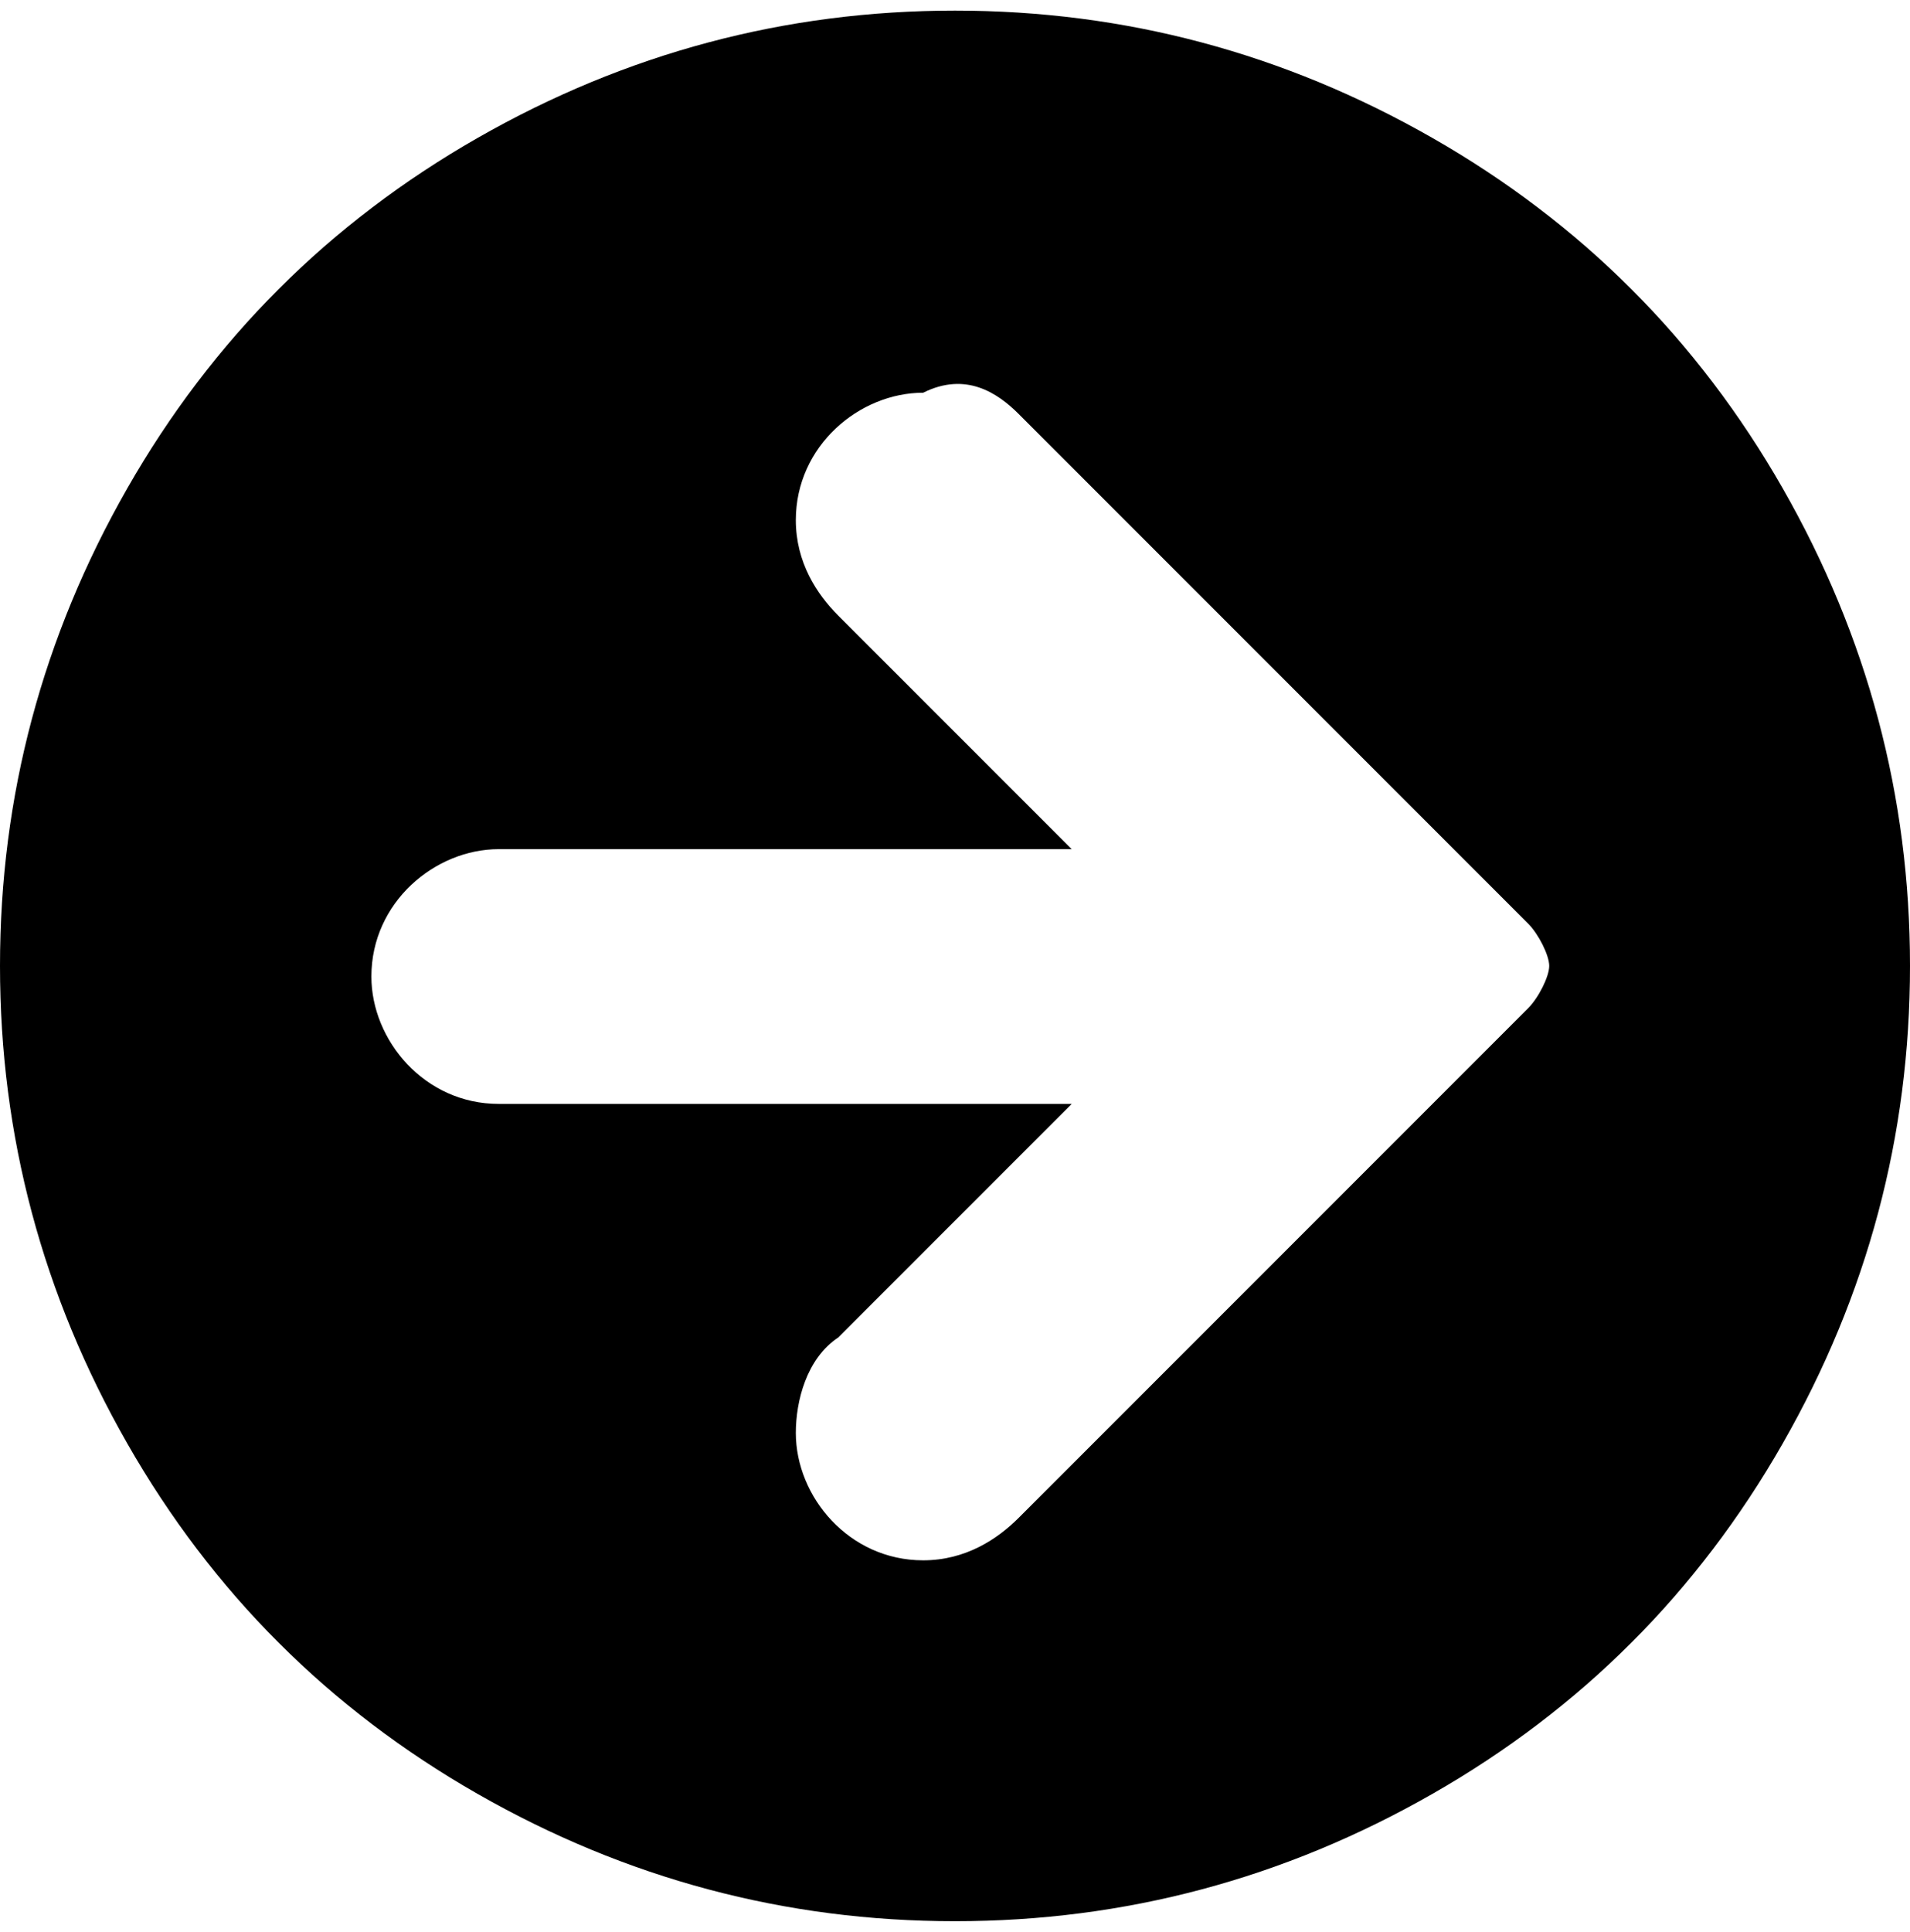 <?xml version="1.0" encoding="utf-8"?>
<!-- Generator: Adobe Illustrator 19.0.0, SVG Export Plug-In . SVG Version: 6.00 Build 0)  -->
<svg version="1.1" id="Layer_1" xmlns="http://www.w3.org/2000/svg" xmlns:xlink="http://www.w3.org/1999/xlink" x="0px" y="0px"
	 viewBox="-296 387.8 18 18.2" style="enable-background:new -296 387.8 18 18.2;" xml:space="preserve">
<path id="XMLID_30_" d="M-291.5,389.1c-1.4,0.8-2.5,1.9-3.3,3.3c-0.8,1.4-1.2,2.9-1.2,4.5c0,1.6,0.4,3.1,1.2,4.5
	c0.8,1.4,1.9,2.5,3.3,3.3c1.4,0.8,2.9,1.2,4.5,1.2c1.6,0,3.1-0.4,4.5-1.2c1.4-0.8,2.5-1.9,3.3-3.3c0.8-1.4,1.2-2.9,1.2-4.5
	c0-1.6-0.4-3.1-1.2-4.5c-0.8-1.4-1.9-2.5-3.3-3.3c-1.4-0.8-2.9-1.2-4.5-1.2C-288.6,387.9-290.1,388.3-291.5,389.1z M-286.4,391.7
	C-286.4,391.7-286.4,391.7-286.4,391.7l3.9,3.9l0.9,0.9c0.1,0.1,0.2,0.3,0.2,0.4s-0.1,0.3-0.2,0.4l-0.9,0.9l-3.9,3.9c0,0,0,0,0,0
	c-0.2,0.2-0.5,0.4-0.9,0.4c-0.7,0-1.2-0.6-1.2-1.2c0-0.3,0.1-0.7,0.4-0.9l2.2-2.2h-5.4c-0.7,0-1.2-0.6-1.2-1.2
	c0-0.7,0.6-1.2,1.2-1.2h5.4l-2.2-2.2c-0.2-0.2-0.4-0.5-0.4-0.9c0-0.7,0.6-1.2,1.2-1.2C-286.9,391.3-286.6,391.5-286.4,391.7z"/>
</svg>
